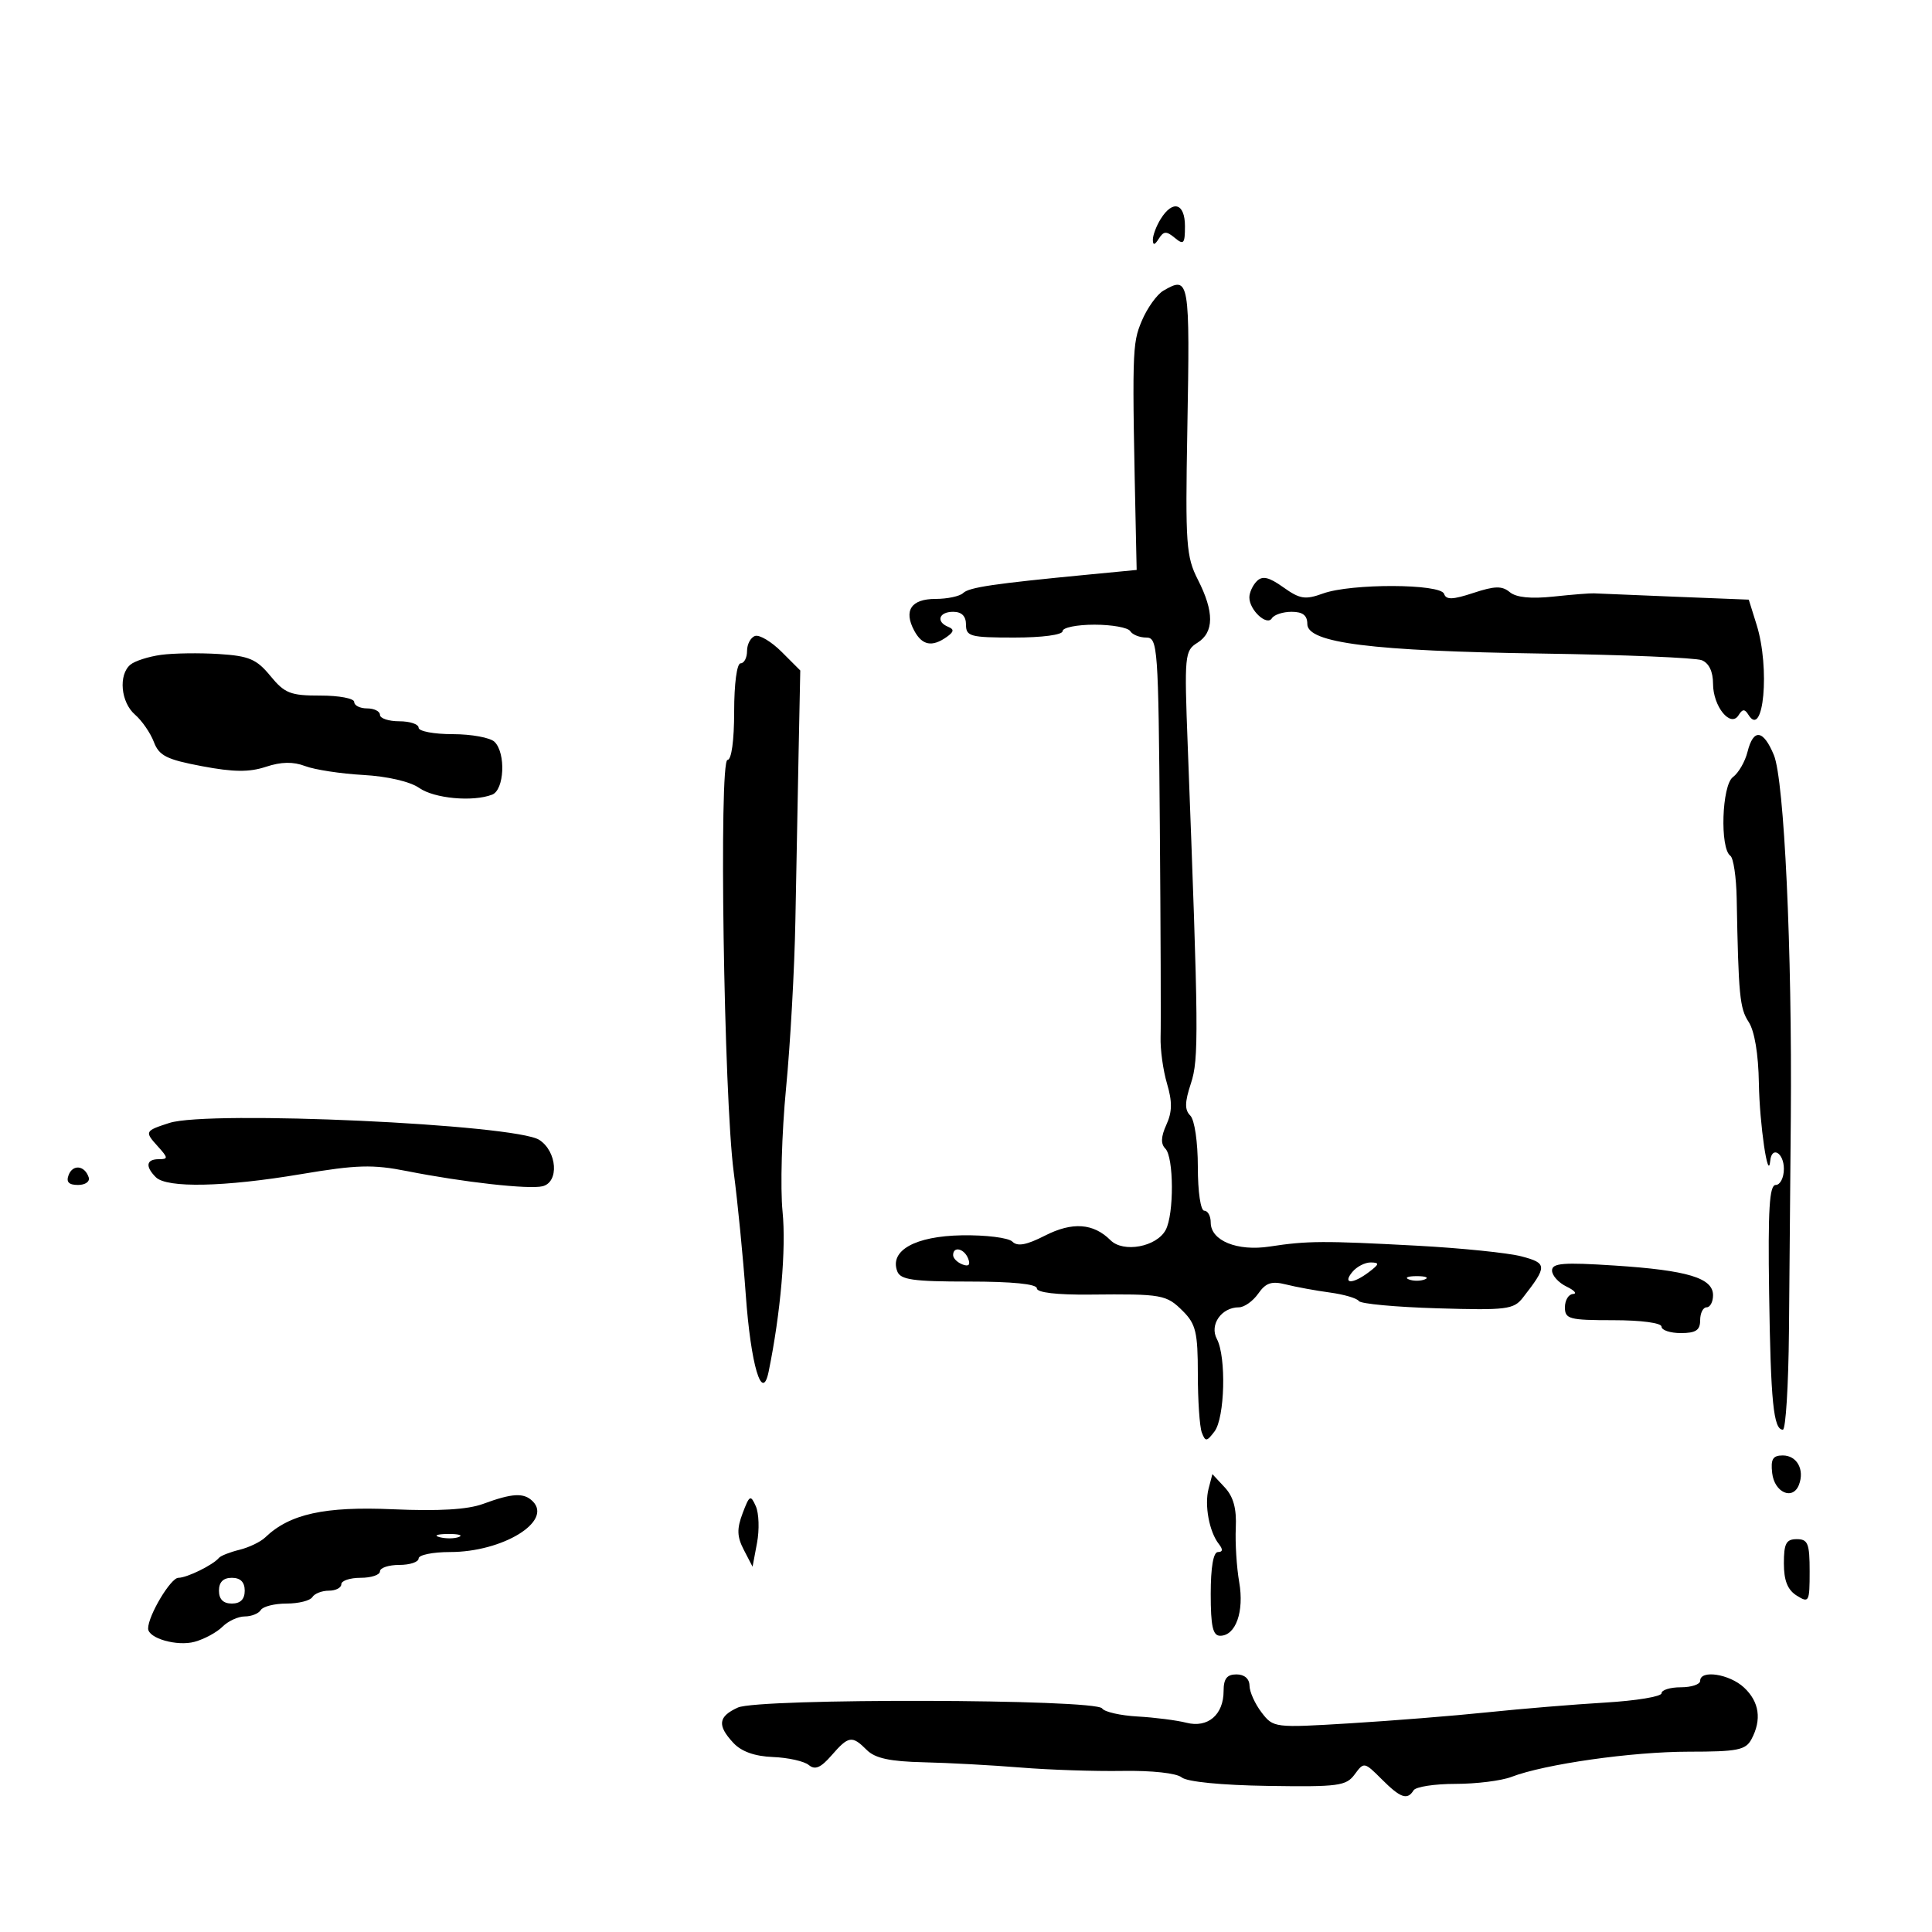 <svg xmlns="http://www.w3.org/2000/svg" width="300" height="300" viewBox="0 0 300 300" version="1.1">
	<path d="M 180.241 33.986 C 179.558 35.079, 179.007 36.541, 179.015 37.236 C 179.026 38.132, 179.295 38.082, 179.939 37.064 C 180.692 35.874, 181.117 35.853, 182.424 36.937 C 183.802 38.080, 184 37.852, 184 35.122 C 184 31.549, 182.118 30.981, 180.241 33.986 M 180.656 45.133 C 179.642 45.722, 178.125 47.846, 177.284 49.852 C 175.787 53.426, 175.762 54.411, 176.403 84 L 176.500 88.500 169 89.222 C 154.252 90.641, 150.487 91.197, 149.550 92.092 C 149.027 92.591, 147.101 93, 145.269 93 C 141.490 93, 140.284 94.794, 141.958 97.922 C 143.187 100.217, 144.724 100.518, 147 98.909 C 148.129 98.110, 148.191 97.722, 147.250 97.341 C 145.291 96.546, 145.786 95, 148 95 C 149.333 95, 150 95.667, 150 97 C 150 98.822, 150.667 99, 157.500 99 C 161.833 99, 165 98.578, 165 98 C 165 97.450, 167.223 97, 169.941 97 C 172.659 97, 175.160 97.450, 175.500 98 C 175.840 98.550, 176.961 99, 177.991 99 C 179.772 99, 179.874 100.414, 180.098 128.250 C 180.227 144.338, 180.280 159.075, 180.216 161 C 180.152 162.925, 180.599 166.188, 181.210 168.251 C 182.047 171.078, 182.023 172.654, 181.112 174.653 C 180.270 176.501, 180.222 177.622, 180.952 178.352 C 182.281 179.681, 182.320 188.533, 181.008 190.984 C 179.600 193.616, 174.434 194.577, 172.437 192.580 C 169.786 189.929, 166.509 189.700, 162.262 191.867 C 159.387 193.333, 157.990 193.590, 157.197 192.797 C 156.596 192.196, 153.070 191.755, 149.363 191.818 C 142.108 191.942, 138.089 194.184, 139.330 197.417 C 139.831 198.722, 141.784 199, 150.469 199 C 157.173 199, 161 199.382, 161 200.052 C 161 200.711, 164.090 201.074, 169.250 201.022 C 180.520 200.910, 181.106 201.015, 183.712 203.621 C 185.687 205.596, 186 206.929, 186 213.373 C 186 217.478, 186.278 221.561, 186.618 222.448 C 187.174 223.895, 187.374 223.878, 188.586 222.279 C 190.195 220.160, 190.436 210.683, 188.952 207.911 C 187.776 205.712, 189.665 203, 192.372 203 C 193.205 203, 194.558 202.042, 195.378 200.871 C 196.559 199.185, 197.455 198.889, 199.685 199.451 C 201.233 199.842, 204.300 200.405, 206.500 200.702 C 208.700 201, 210.725 201.595, 211 202.025 C 211.275 202.456, 216.768 202.963, 223.206 203.154 C 233.954 203.472, 235.041 203.336, 236.473 201.500 C 240.284 196.616, 240.268 196.148, 236.263 195.091 C 234.193 194.545, 226.875 193.798, 220 193.429 C 205.457 192.651, 203.019 192.665, 197.149 193.563 C 192.116 194.334, 188 192.654, 188 189.831 C 188 188.824, 187.550 188, 187 188 C 186.431 188, 186 185.067, 186 181.200 C 186 177.341, 185.494 173.894, 184.830 173.230 C 183.937 172.337, 183.958 171.159, 184.918 168.249 C 186.171 164.453, 186.133 160.384, 184.430 115.800 C 183.892 101.713, 183.954 101.045, 185.934 99.809 C 188.534 98.185, 188.559 95.016, 186.010 90.020 C 184.187 86.446, 184.049 84.510, 184.365 66.861 C 184.785 43.333, 184.692 42.787, 180.656 45.133 M 195.157 90.243 C 194.520 90.880, 194 92.017, 194 92.771 C 194 94.732, 196.725 97.254, 197.495 96.008 C 197.838 95.453, 199.216 95, 200.559 95 C 202.289 95, 203 95.552, 203 96.897 C 203 99.836, 213.037 101.098, 239.500 101.486 C 252.150 101.671, 263.288 102.136, 264.250 102.518 C 265.367 102.962, 266 104.287, 266 106.178 C 266 109.702, 268.729 113.057, 269.966 111.055 C 270.575 110.070, 270.918 110.058, 271.500 111 C 273.852 114.806, 274.863 103.733, 272.774 97.041 L 271.548 93.113 260.024 92.655 C 253.686 92.402, 248.050 92.168, 247.500 92.135 C 246.950 92.102, 244.124 92.327, 241.221 92.636 C 237.720 93.008, 235.436 92.777, 234.439 91.949 C 233.234 90.949, 232.112 90.973, 228.790 92.069 C 225.581 93.128, 224.554 93.162, 224.240 92.219 C 223.708 90.624, 209.810 90.577, 205.445 92.156 C 202.672 93.159, 201.853 93.032, 199.280 91.200 C 197.034 89.600, 196.032 89.368, 195.157 90.243 M 117.245 98.752 C 116.560 98.980, 116 100.029, 116 101.083 C 116 102.138, 115.550 103, 115 103 C 114.422 103, 114 106.167, 114 110.500 C 114 114.981, 113.585 118, 112.970 118 C 111.612 118, 112.397 170.379, 113.929 182 C 114.545 186.675, 115.386 195.225, 115.799 201 C 116.581 211.968, 118.343 217.908, 119.354 212.986 C 121.215 203.921, 122.089 193.867, 121.515 188.140 C 121.148 184.488, 121.392 175.875, 122.056 169 C 122.720 162.125, 123.372 150.425, 123.506 143 C 123.640 135.575, 123.865 123.788, 124.007 116.806 L 124.265 104.111 121.378 101.224 C 119.790 99.636, 117.930 98.523, 117.245 98.752 M 25.004 101.686 C 23.081 101.948, 20.944 102.632, 20.254 103.204 C 18.360 104.776, 18.750 109.048, 20.962 110.967 C 22.041 111.902, 23.358 113.811, 23.889 115.207 C 24.704 117.352, 25.864 117.937, 31.358 118.973 C 36.268 119.900, 38.702 119.923, 41.287 119.070 C 43.680 118.280, 45.521 118.248, 47.399 118.962 C 48.877 119.523, 52.928 120.142, 56.402 120.336 C 60.146 120.545, 63.680 121.363, 65.081 122.344 C 67.436 123.994, 73.412 124.547, 76.418 123.393 C 78.311 122.667, 78.576 116.976, 76.800 115.200 C 76.140 114.540, 73.215 114, 70.300 114 C 67.385 114, 65 113.550, 65 113 C 65 112.450, 63.650 112, 62 112 C 60.350 112, 59 111.550, 59 111 C 59 110.450, 58.100 110, 57 110 C 55.900 110, 55 109.550, 55 109 C 55 108.450, 52.638 108.004, 49.750 108.009 C 45.104 108.017, 44.211 107.666, 41.987 104.961 C 39.838 102.347, 38.678 101.854, 33.987 101.556 C 30.969 101.365, 26.927 101.423, 25.004 101.686 M 271.353 116.750 C 270.977 118.263, 269.956 120.027, 269.084 120.671 C 267.362 121.944, 267.044 131.724, 268.687 132.883 C 269.168 133.222, 269.611 136.200, 269.672 139.500 C 269.949 154.580, 270.141 156.567, 271.526 158.680 C 272.447 160.086, 273.044 163.662, 273.118 168.215 C 273.222 174.572, 274.557 183.684, 274.882 180.250 C 275.106 177.885, 277 179.003, 277 181.500 C 277 182.875, 276.430 184, 275.732 184 C 274.749 184, 274.519 187.764, 274.707 200.750 C 274.953 217.702, 275.385 222, 276.843 222 C 277.286 222, 277.711 215.137, 277.788 206.750 C 277.866 198.363, 277.995 183.400, 278.077 173.500 C 278.291 147.551, 277.056 121.132, 275.448 117.250 C 273.802 113.276, 272.265 113.089, 271.353 116.750 M 26.301 174.370 C 22.482 175.602, 22.428 175.710, 24.494 177.994 C 26.125 179.796, 26.142 180, 24.655 180 C 22.705 180, 22.523 181.123, 24.200 182.800 C 25.908 184.508, 34.851 184.320, 46.714 182.325 C 55.415 180.862, 57.858 180.791, 63.214 181.851 C 71.926 183.576, 82.158 184.718, 84.250 184.200 C 86.845 183.558, 86.515 178.818, 83.750 177.008 C 80.032 174.574, 32.441 172.388, 26.301 174.370 M 10.655 182.458 C 10.240 183.539, 10.677 184, 12.115 184 C 13.254 184, 13.991 183.472, 13.771 182.813 C 13.154 180.961, 11.310 180.751, 10.655 182.458 M 148 194.893 C 148 195.384, 148.652 196.036, 149.449 196.342 C 150.418 196.714, 150.714 196.418, 150.342 195.449 C 149.735 193.867, 148 193.455, 148 194.893 M 210 197.500 C 208.404 199.423, 210.032 199.443, 212.559 197.532 C 214.190 196.298, 214.240 196.059, 212.872 196.032 C 211.977 196.014, 210.685 196.675, 210 197.500 M 241 197.287 C 241 198.061, 242.012 199.183, 243.250 199.780 C 244.488 200.376, 244.938 200.895, 244.250 200.932 C 243.563 200.970, 243 201.900, 243 203 C 243 204.822, 243.667 205, 250.500 205 C 254.833 205, 258 205.422, 258 206 C 258 206.550, 259.350 207, 261 207 C 263.333 207, 264 206.556, 264 205 C 264 203.900, 264.450 203, 265 203 C 265.550 203, 266 202.155, 266 201.121 C 266 198.445, 262.052 197.252, 250.750 196.515 C 242.734 195.992, 241 196.130, 241 197.287 M 218.750 198.662 C 219.438 198.940, 220.563 198.940, 221.250 198.662 C 221.938 198.385, 221.375 198.158, 220 198.158 C 218.625 198.158, 218.063 198.385, 218.750 198.662 M 275.184 228.741 C 275.534 231.776, 278.395 233.019, 279.343 230.549 C 280.243 228.204, 279.023 226, 276.827 226 C 275.280 226, 274.934 226.578, 275.184 228.741 M 187.666 231.170 C 187 233.715, 187.771 237.859, 189.260 239.750 C 189.924 240.592, 189.879 241, 189.122 241 C 188.408 241, 188 243.361, 188 247.500 C 188 252.542, 188.329 254, 189.465 254 C 191.886 254, 193.219 250.246, 192.423 245.675 C 192.023 243.379, 191.784 239.591, 191.893 237.257 C 192.033 234.257, 191.530 232.412, 190.175 230.958 L 188.259 228.901 187.666 231.170 M 75 233.528 C 72.618 234.406, 68.154 234.671, 61.027 234.358 C 50.392 233.890, 44.984 235.082, 41.180 238.731 C 40.454 239.427, 38.654 240.292, 37.180 240.652 C 35.706 241.013, 34.275 241.576, 34 241.904 C 33.065 243.019, 29.032 245, 27.699 245 C 26.504 245, 23 250.872, 23 252.873 C 23 254.399, 27.505 255.683, 30.229 254.934 C 31.731 254.521, 33.675 253.468, 34.551 252.592 C 35.426 251.716, 36.984 251, 38.012 251 C 39.041 251, 40.160 250.550, 40.500 250 C 40.840 249.450, 42.640 249, 44.500 249 C 46.360 249, 48.160 248.550, 48.500 248 C 48.840 247.450, 49.991 247, 51.059 247 C 52.127 247, 53 246.550, 53 246 C 53 245.450, 54.350 245, 56 245 C 57.650 245, 59 244.550, 59 244 C 59 243.450, 60.350 243, 62 243 C 63.650 243, 65 242.550, 65 242 C 65 241.450, 67.195 241, 69.878 241 C 78.065 241, 85.838 236.238, 82.728 233.128 C 81.352 231.752, 79.570 231.844, 75 233.528 M 115.313 234.981 C 114.396 237.412, 114.436 238.612, 115.504 240.670 L 116.857 243.279 117.552 239.574 C 117.934 237.536, 117.849 234.976, 117.362 233.885 C 116.550 232.065, 116.380 232.156, 115.313 234.981 M 68.269 238.693 C 69.242 238.947, 70.592 238.930, 71.269 238.656 C 71.946 238.382, 71.150 238.175, 69.500 238.195 C 67.850 238.215, 67.296 238.439, 68.269 238.693 M 277 242.759 C 277 245.436, 277.576 246.879, 279 247.768 C 280.900 248.955, 281 248.767, 281 244.008 C 281 239.667, 280.734 239, 279 239 C 277.355 239, 277 239.667, 277 242.759 M 34 247 C 34 248.333, 34.667 249, 36 249 C 37.333 249, 38 248.333, 38 247 C 38 245.667, 37.333 245, 36 245 C 34.667 245, 34 245.667, 34 247 M 190 262.571 C 190 266.270, 187.553 268.359, 184.220 267.506 C 182.724 267.124, 179.313 266.688, 176.640 266.537 C 173.968 266.387, 171.493 265.824, 171.140 265.286 C 170.168 263.803, 117.805 263.676, 114.571 265.150 C 111.513 266.543, 111.341 267.916, 113.882 270.643 C 115.131 271.984, 117.197 272.719, 120.028 272.830 C 122.373 272.922, 124.875 273.481, 125.588 274.073 C 126.559 274.879, 127.445 274.503, 129.122 272.574 C 131.770 269.529, 132.305 269.448, 134.596 271.739 C 135.882 273.025, 138.184 273.522, 143.418 273.644 C 147.313 273.734, 154.100 274.103, 158.500 274.463 C 162.900 274.823, 170.016 275.059, 174.313 274.988 C 178.865 274.913, 182.697 275.333, 183.494 275.995 C 184.316 276.677, 189.656 277.204, 196.885 277.315 C 207.834 277.483, 209.038 277.323, 210.359 275.519 C 211.786 273.573, 211.859 273.586, 214.542 276.269 C 217.478 279.205, 218.529 279.572, 219.500 278 C 219.840 277.450, 222.762 277, 225.994 277 C 229.226 277, 233.137 276.514, 234.685 275.919 C 239.863 273.931, 253.410 272.003, 262.215 272.001 C 269.807 272, 271.063 271.751, 271.965 270.066 C 273.589 267.031, 273.190 264.255, 270.811 262.039 C 268.549 259.931, 264 259.237, 264 261 C 264 261.550, 262.650 262, 261 262 C 259.350 262, 258 262.418, 258 262.929 C 258 263.440, 254.063 264.091, 249.250 264.375 C 244.438 264.659, 236.225 265.338, 231 265.883 C 225.775 266.428, 216.156 267.199, 209.624 267.596 C 197.865 268.311, 197.730 268.294, 195.896 265.909 C 194.878 264.584, 194.034 262.712, 194.022 261.750 C 194.009 260.674, 193.230 260, 192 260 C 190.519 260, 190 260.667, 190 262.571" stroke="none" fill="black" fill-rule="evenodd"/>
</svg>